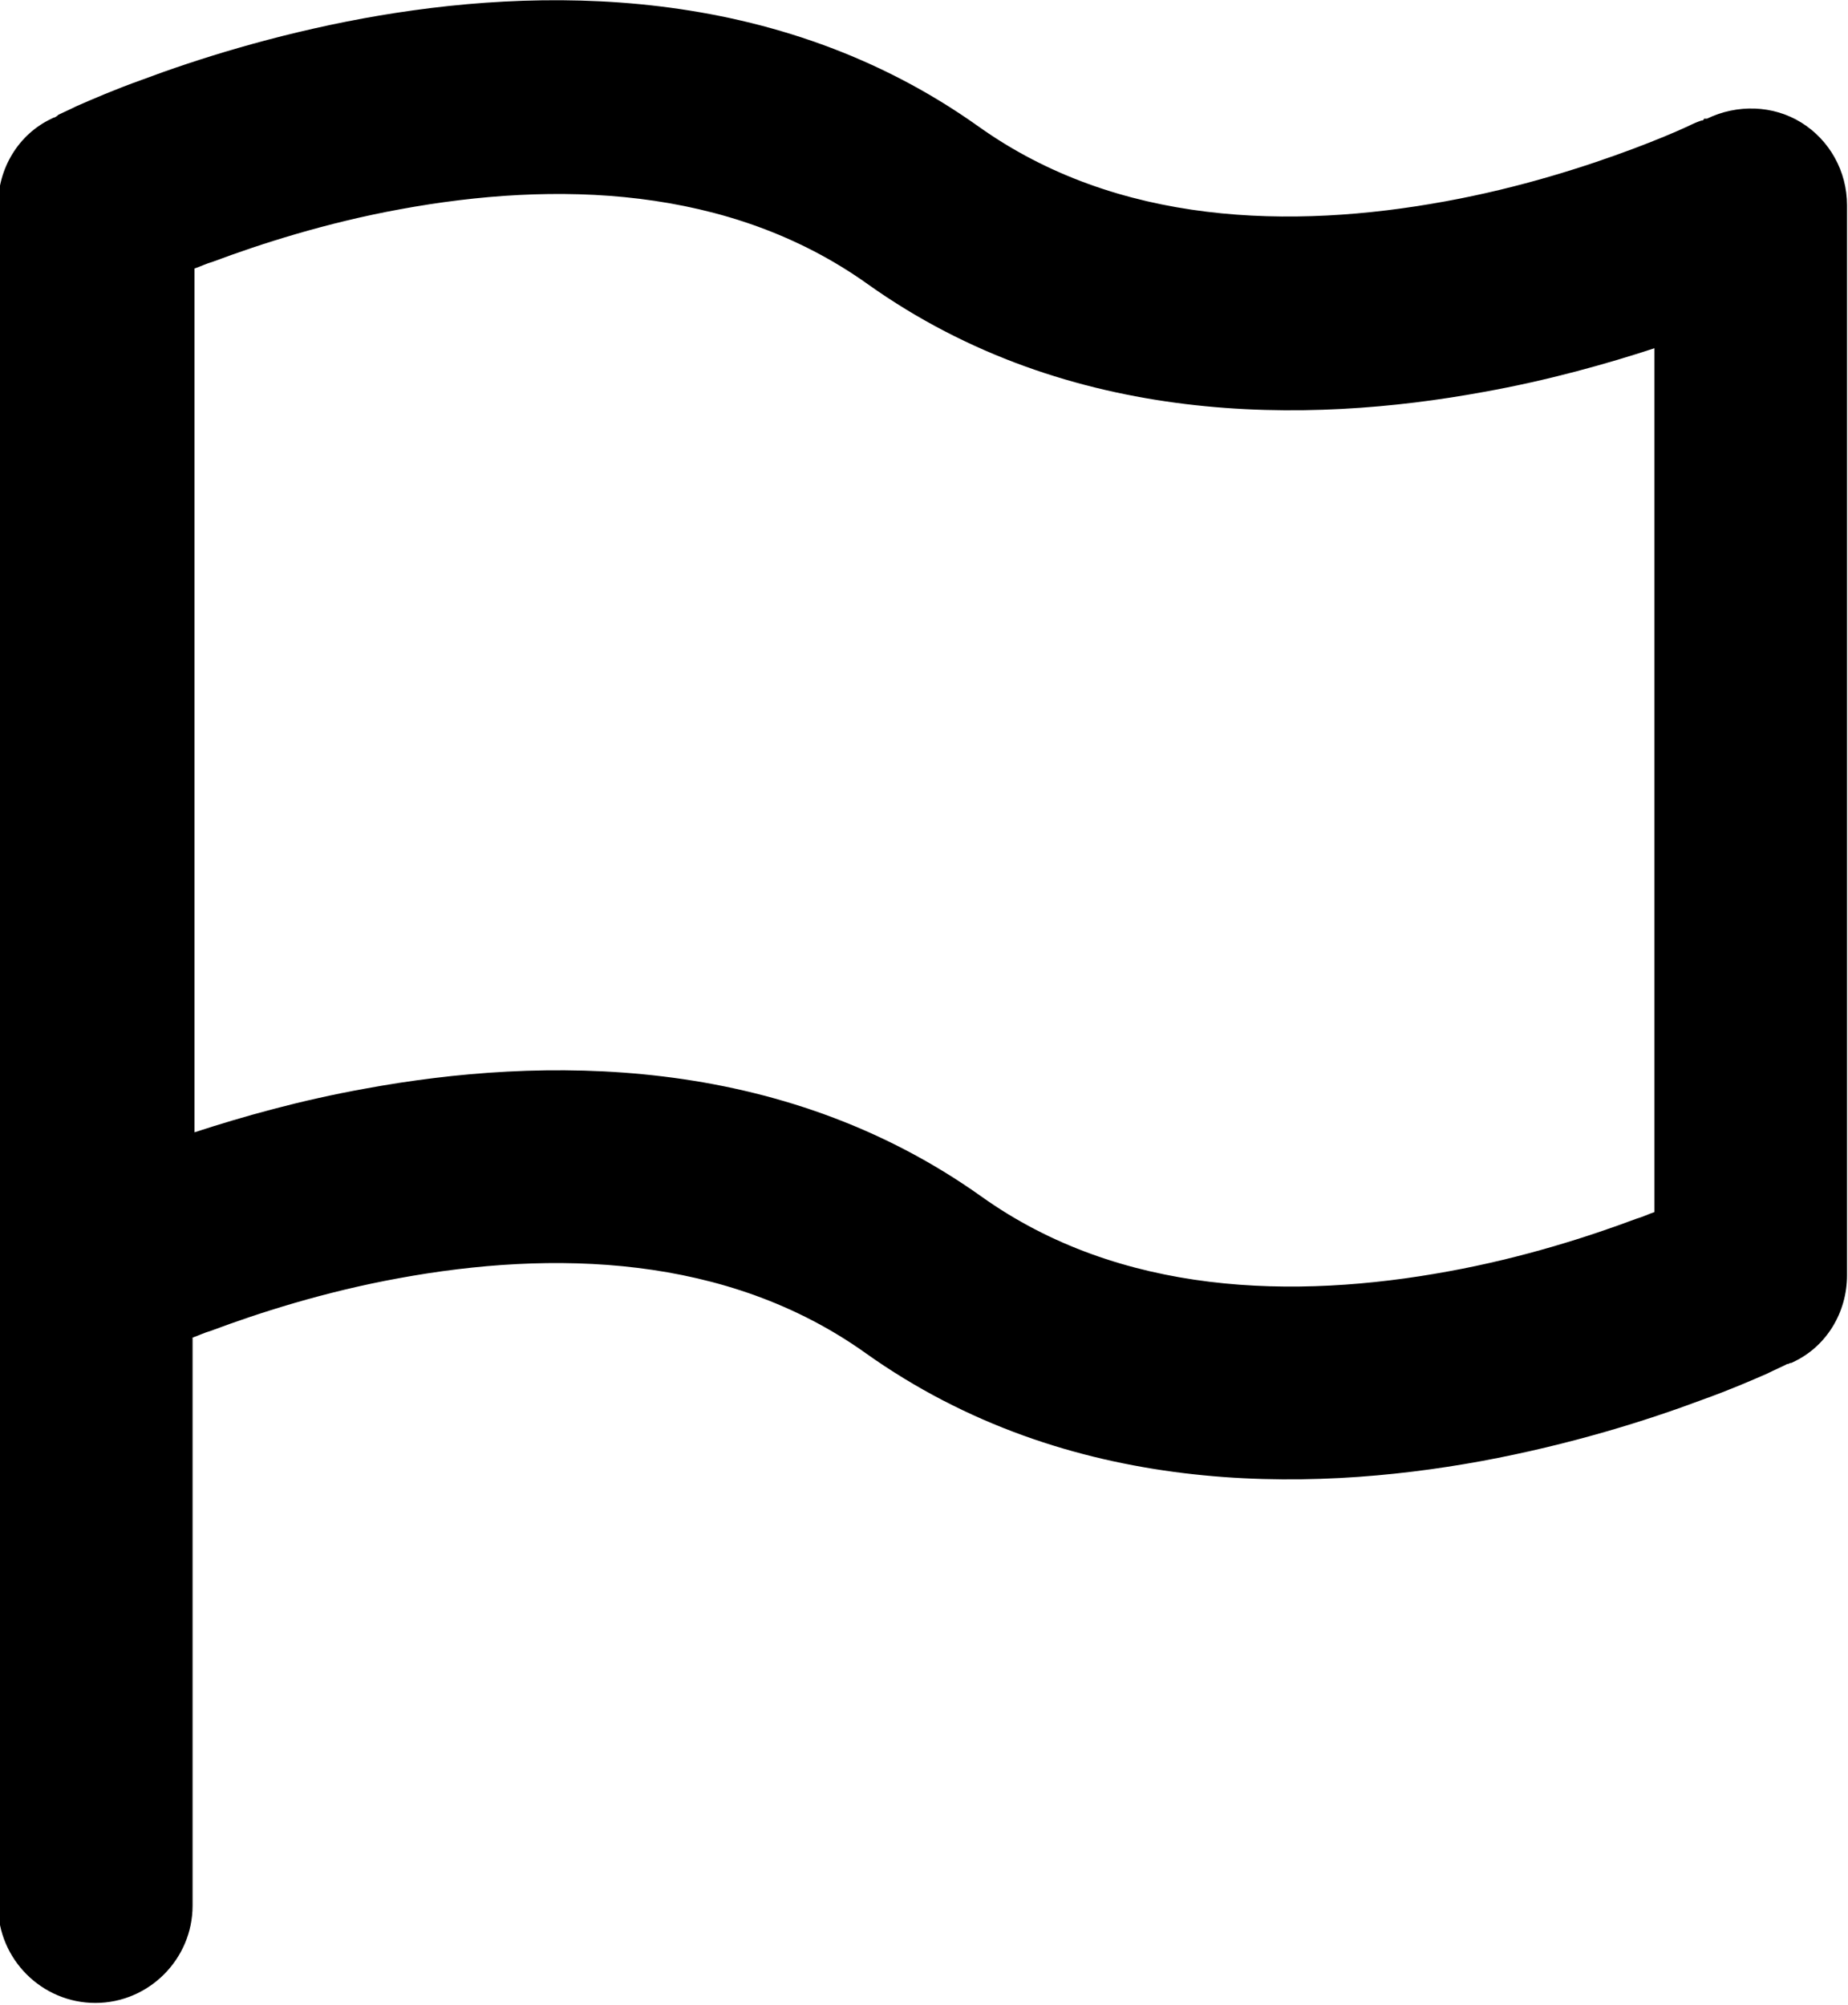 <?xml version="1.0" encoding="UTF-8"?><svg id="_Слой_2" xmlns="http://www.w3.org/2000/svg" width="19" height="20.61" viewBox="0 0 19 20.61"><defs><style>.cls-1{fill-rule:evenodd;}</style></defs><g id="_Слой_1-2"><path id="flag" class="cls-1" d="M2,2.77v8.87c.49-.16,1.09-.33,1.76-.45,1.8-.33,4.25-.37,6.33,1.11,1.43,1.02,3.22,1.06,4.8.77.77-.14,1.45-.36,1.93-.54.07-.02.13-.05.19-.07V3.58c-.49.16-1.09.33-1.76.45-1.8.33-4.25.37-6.33-1.11-1.43-1.02-3.22-1.06-4.8-.77-.77.14-1.45.36-1.93.54-.07.02-.13.05-.19.07ZM17.55,1.22c.31-.15.68-.14.97.04.29.18.47.5.47.85v11c0,.38-.21.73-.55.89l-.45-.89q.45.89.45.89h0s0,0,0,0h0s-.02.01-.02.01c0,0-.02,0-.03.01,0,0-.02,0-.03.01-.04.02-.11.05-.19.09-.16.07-.39.17-.67.27-.56.21-1.35.46-2.27.63-1.8.33-4.25.37-6.33-1.11-1.43-1.02-3.22-1.06-4.8-.77-.77.14-1.45.36-1.93.54-.07.02-.13.05-.19.07v5.84c0,.55-.45,1-1,1s-1-.45-1-1V2.11c0-.38.21-.73.55-.89l.45.89q-.45-.89-.45-.89h0s0,0,0,0h0s.02-.01.02-.01c.01,0,.03-.01.05-.03.04-.02.11-.05.19-.09.16-.07.39-.17.67-.27.56-.21,1.35-.46,2.27-.63,1.8-.33,4.25-.37,6.33,1.11,1.43,1.02,3.22,1.06,4.8.77.77-.14,1.45-.36,1.93-.54.24-.09.43-.17.56-.23.06-.03.11-.05.14-.06.02,0,.03-.01.03-.02h0s0,0,0,0Z"/></g></svg>